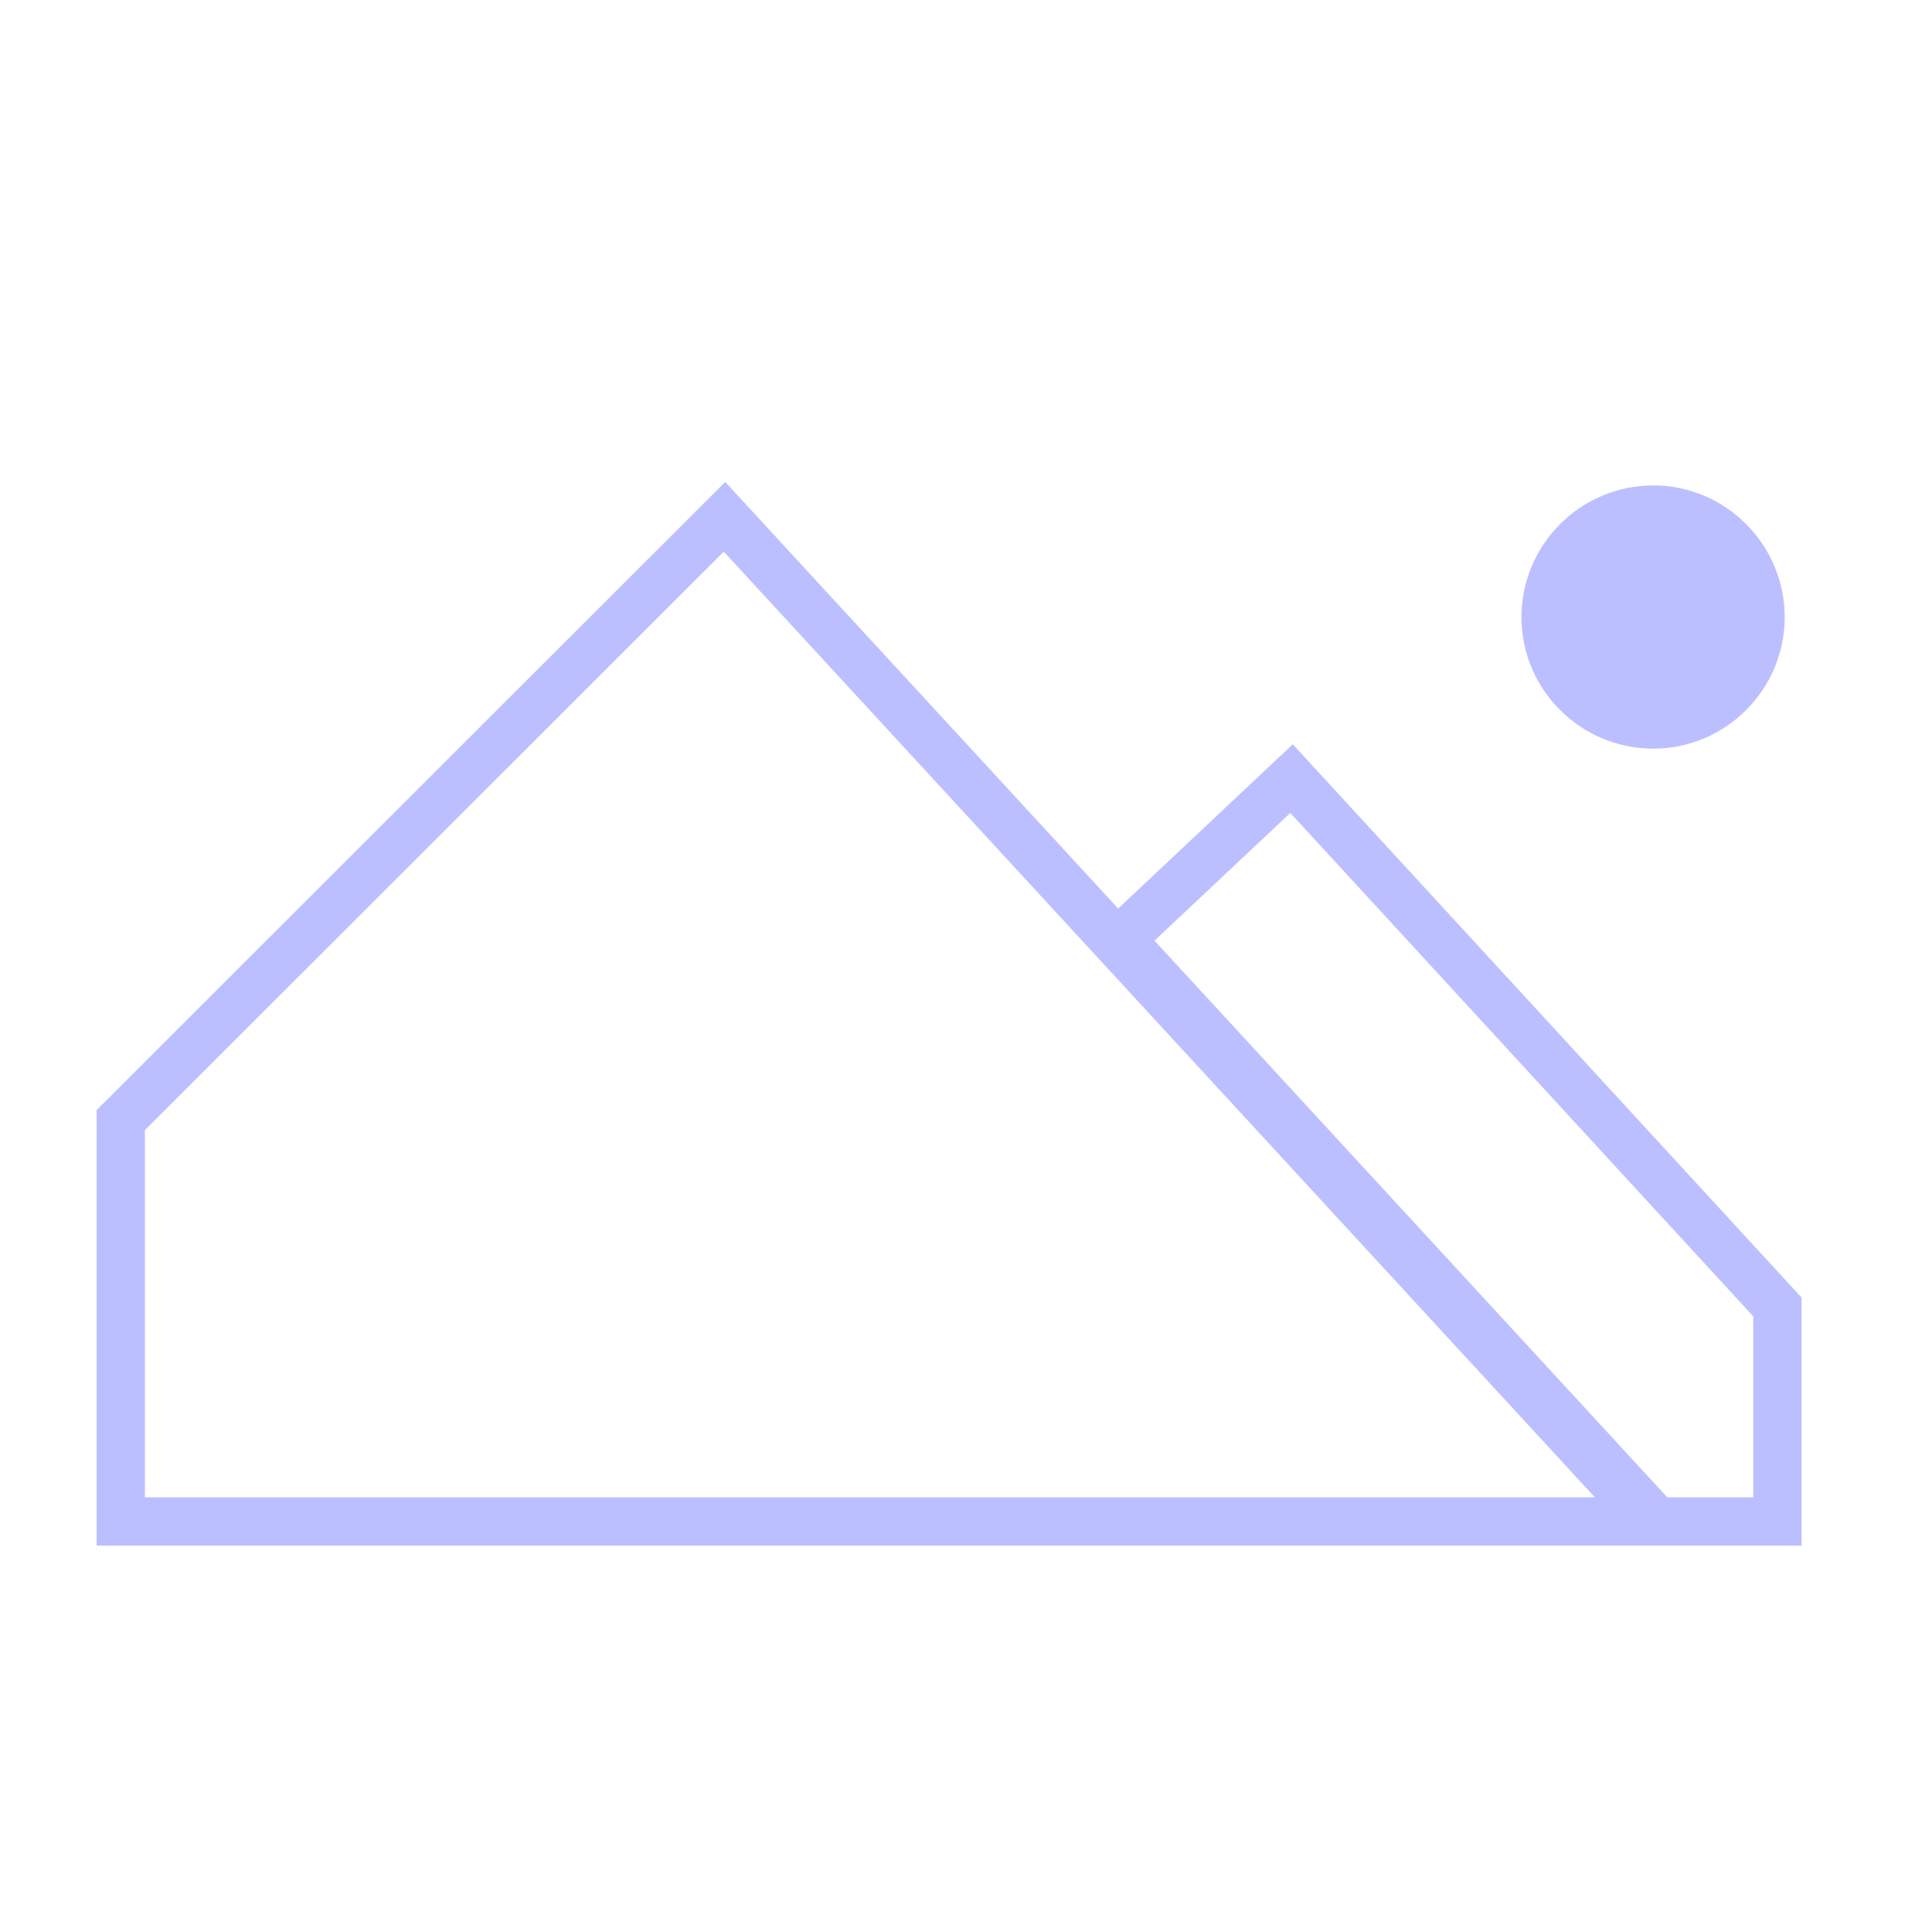 <?xml version="1.0" encoding="UTF-8" standalone="no"?>
<!DOCTYPE svg PUBLIC "-//W3C//DTD SVG 1.1//EN" "http://www.w3.org/Graphics/SVG/1.1/DTD/svg11.dtd">
<svg version="1.1" xmlns="http://www.w3.org/2000/svg" xmlns:xlink="http://www.w3.org/1999/xlink" preserveAspectRatio="xMidYMid meet" viewBox="0 0 40 40" width="30.67" height="30.67"><defs><path d="M34.16 31.5L15 10.7L2.5 23.19L2.5 28.83L2.5 31.5L34.16 31.5Z" id="ayRXBcLWY"></path><path d="M34.3 31.5L36.8 31.5L36.8 27.06L26.74 16.12L23.2 19.45L34.3 31.5Z" id="e1bnZrMYha"></path><path d="M36.45 12.78C36.45 14 35.45 15 34.23 15C33 15 32 14 32 12.78C32 11.55 33 10.55 34.23 10.55C35.45 10.55 36.45 11.55 36.45 12.78Z" id="b2cVjOipH8"></path></defs><g><g><g><g><use xlink:href="#ayRXBcLWY" opacity="1" fill-opacity="0" stroke="#bcbfff" stroke-width="1" stroke-opacity="1"></use></g></g><g><g><use xlink:href="#e1bnZrMYha" opacity="1" fill-opacity="0" stroke="#bcbfff" stroke-width="1" stroke-opacity="1"></use></g></g><g><use xlink:href="#b2cVjOipH8" opacity="1" fill="#bcbfff" fill-opacity="1"></use><g><use xlink:href="#b2cVjOipH8" opacity="1" fill-opacity="0" stroke="#bcbfff" stroke-width="1" stroke-opacity="1"></use></g></g></g></g></svg>